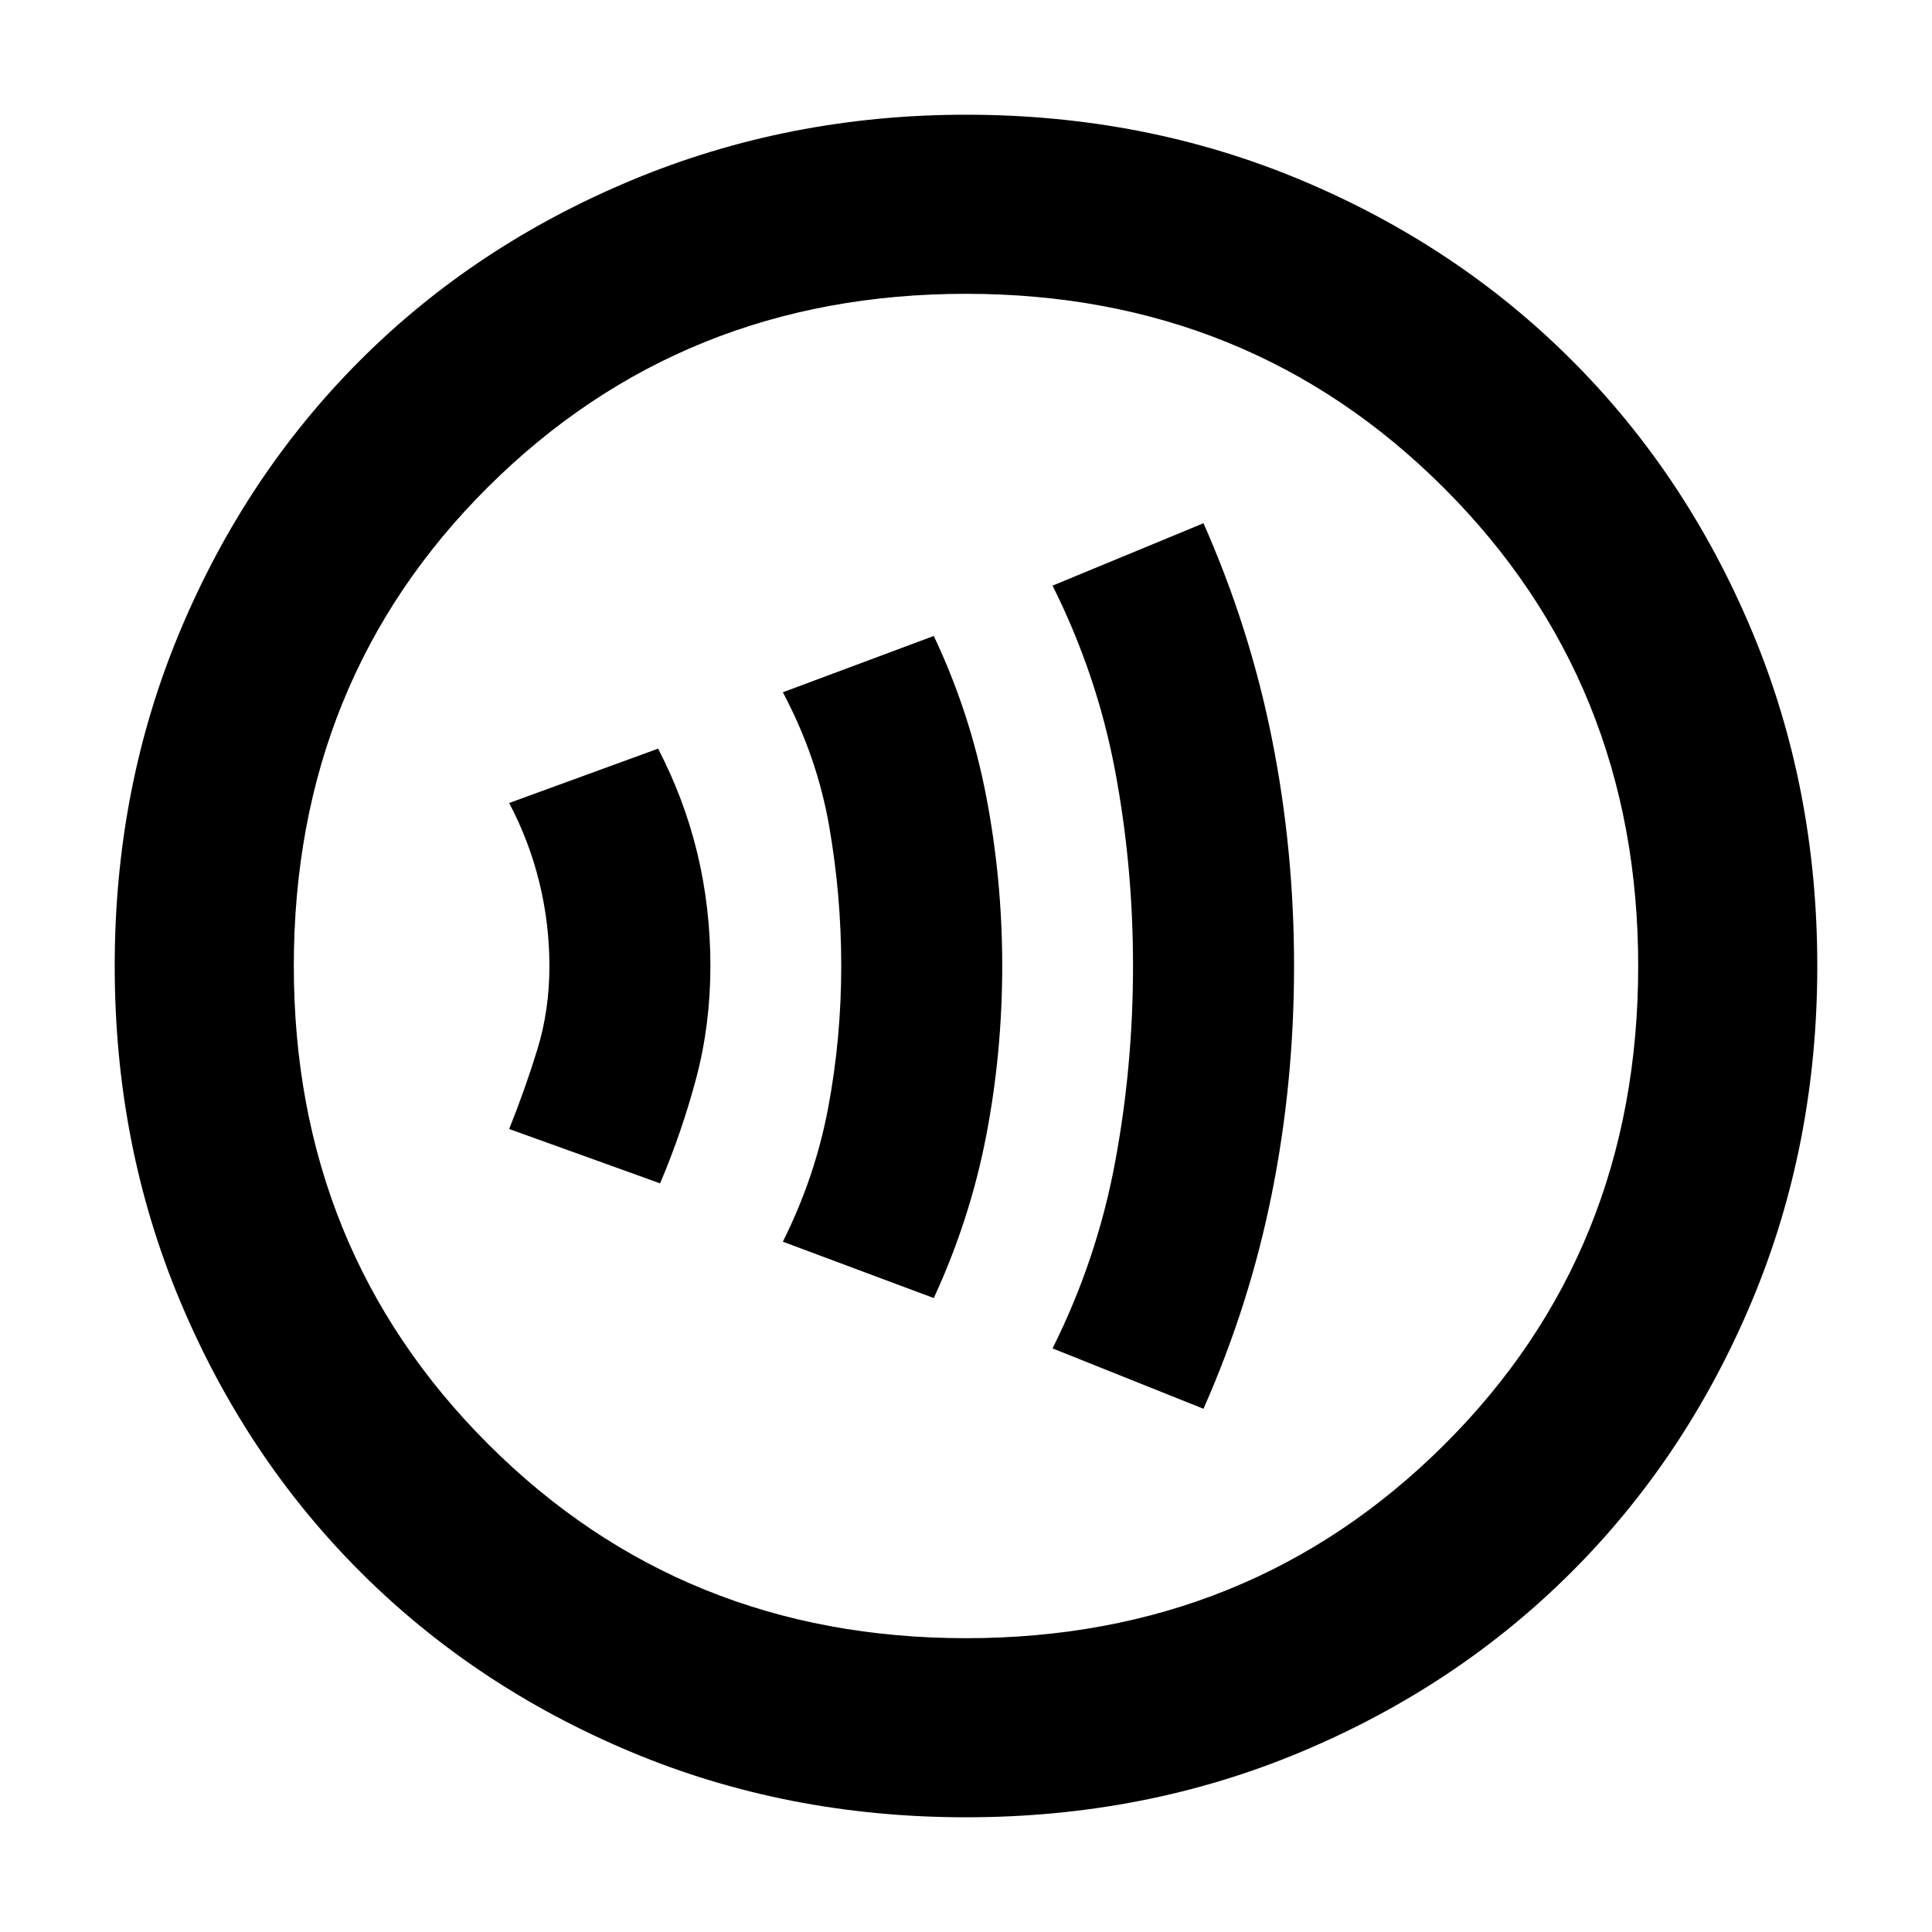 <svg xmlns="http://www.w3.org/2000/svg" height="40" width="40"><path d="M24.917 29.167Q25.875 27 26.333 24.708Q26.792 22.417 26.792 20Q26.792 17.583 26.333 15.292Q25.875 13 24.917 10.833L21.792 12.125Q22.708 13.958 23.083 15.938Q23.458 17.917 23.458 20Q23.458 22.083 23.083 24.083Q22.708 26.083 21.792 27.917ZM19.333 26.875Q20.083 25.25 20.417 23.521Q20.75 21.792 20.75 20Q20.75 18.208 20.417 16.479Q20.083 14.75 19.333 13.167L16.208 14.333Q16.917 15.667 17.167 17.104Q17.417 18.542 17.417 20Q17.417 21.5 17.146 22.938Q16.875 24.375 16.208 25.708ZM13.667 24.5Q14.125 23.417 14.417 22.312Q14.708 21.208 14.708 20Q14.708 18.792 14.438 17.667Q14.167 16.542 13.625 15.5L10.542 16.625Q10.958 17.417 11.167 18.271Q11.375 19.125 11.375 20Q11.375 20.917 11.125 21.729Q10.875 22.542 10.542 23.375ZM20 37.625Q16.292 37.625 13.062 36.271Q9.833 34.917 7.458 32.542Q5.083 30.167 3.729 26.938Q2.375 23.708 2.375 20Q2.375 16.292 3.729 13.063Q5.083 9.833 7.458 7.458Q9.833 5.083 13.083 3.729Q16.333 2.375 20 2.375Q23.708 2.375 26.938 3.729Q30.167 5.083 32.542 7.458Q34.917 9.833 36.271 13.063Q37.625 16.292 37.625 20Q37.625 23.708 36.271 26.938Q34.917 30.167 32.542 32.542Q30.167 34.917 26.938 36.271Q23.708 37.625 20 37.625ZM19.5 20Q19.5 20 19.5 20Q19.5 20 19.5 20Q19.5 20 19.5 20Q19.5 20 19.5 20Q19.5 20 19.5 20Q19.5 20 19.5 20Q19.5 20 19.5 20Q19.5 20 19.5 20ZM20 33.917Q25.875 33.917 29.896 29.917Q33.917 25.917 33.917 20Q33.917 14.125 29.896 10.104Q25.875 6.083 20 6.083Q14.125 6.083 10.104 10.083Q6.083 14.083 6.083 20Q6.083 25.875 10.104 29.896Q14.125 33.917 20 33.917Z"/></svg>